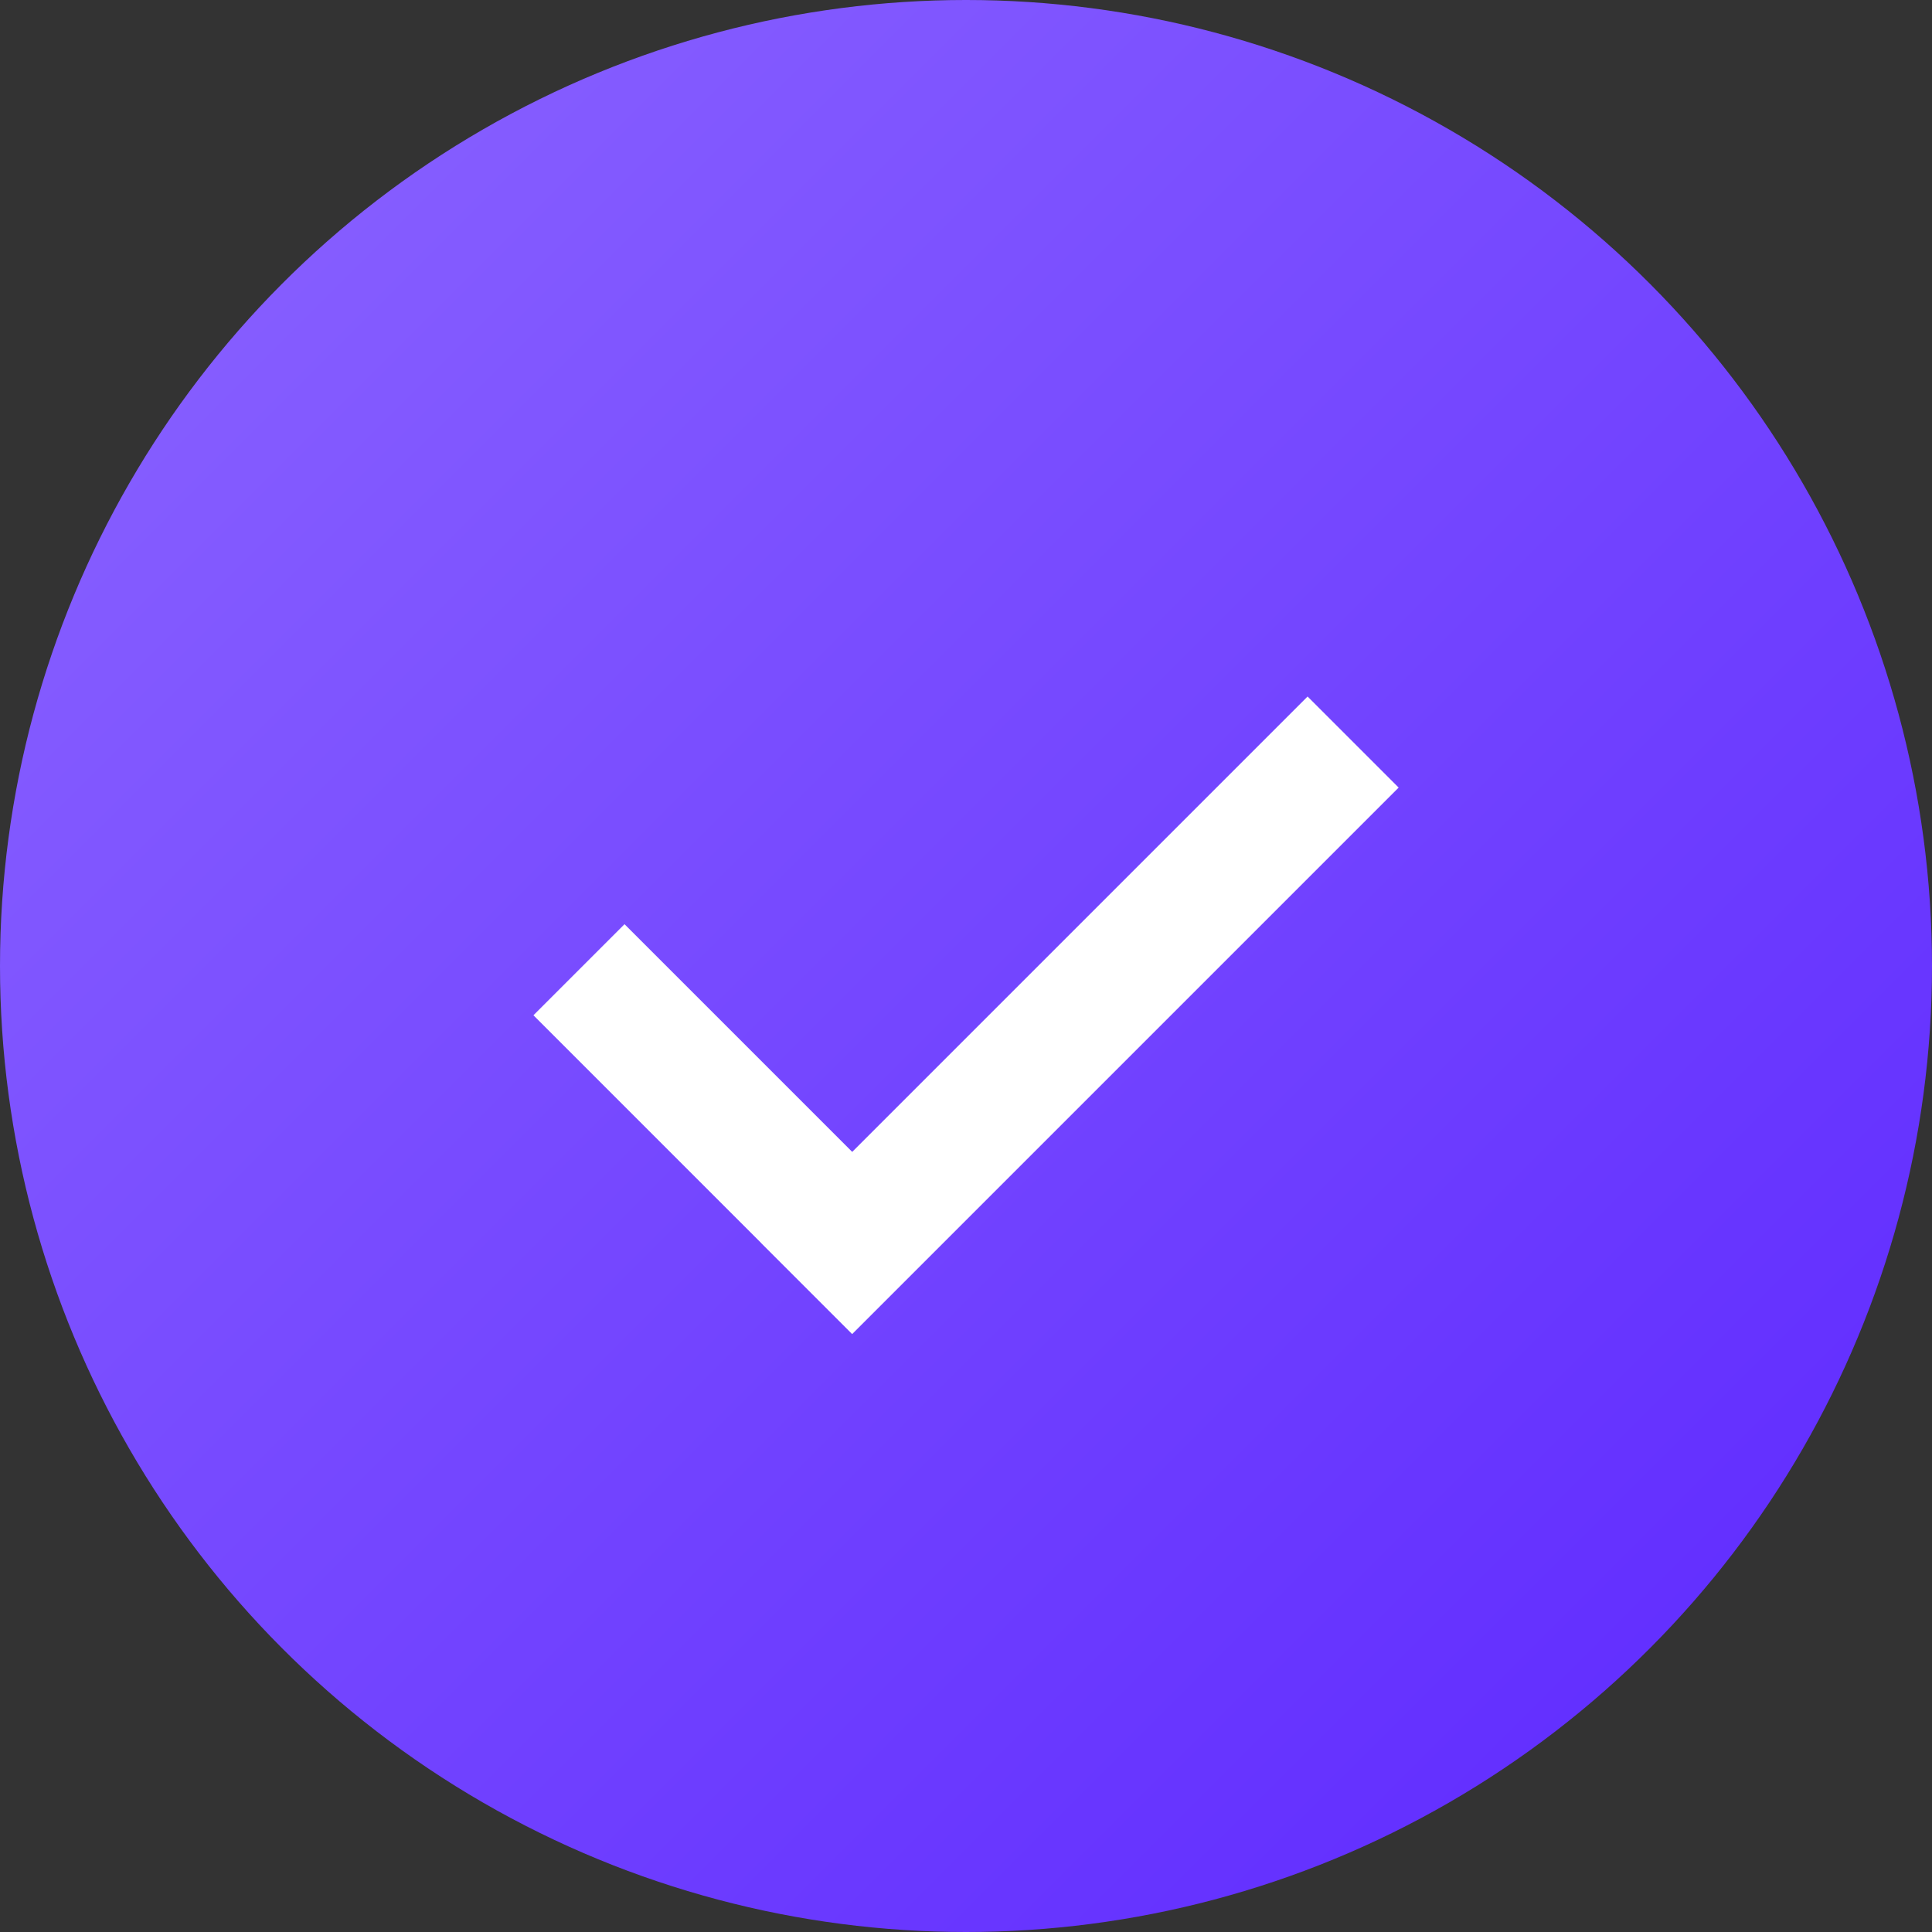 <svg xmlns="http://www.w3.org/2000/svg" width="24" height="24" viewBox="0 0 30 30">
    <rect x="0" y="0" width="30" height="30" fill="#333333" stroke="none"/>
    <defs>
        <linearGradient id="fiwf0m8hua" x1="100%" x2="0%" y1="100%" y2="0%">
            <stop offset="0%" stop-color="#5C26FF"/>
            <stop offset="100%" stop-color="#8C66FF"/>
        </linearGradient>
    </defs>
    <g fill="none" fill-rule="evenodd">
        <g>
            <g>
                <g>
                    <g transform="translate(-655 -272) translate(335 100) translate(0 152) translate(320 20)">
                        <circle cx="15" cy="15" r="15" fill="url(#fiwf0m8hua)"/>
                        <path fill="#FFF" d="M18.5 7.998v12h-2v-.001h-5v-2h5v-10h2z" transform="rotate(45 15 13.998)"/>
                    </g>
                </g>
            </g>
        </g>
    </g>
</svg>

